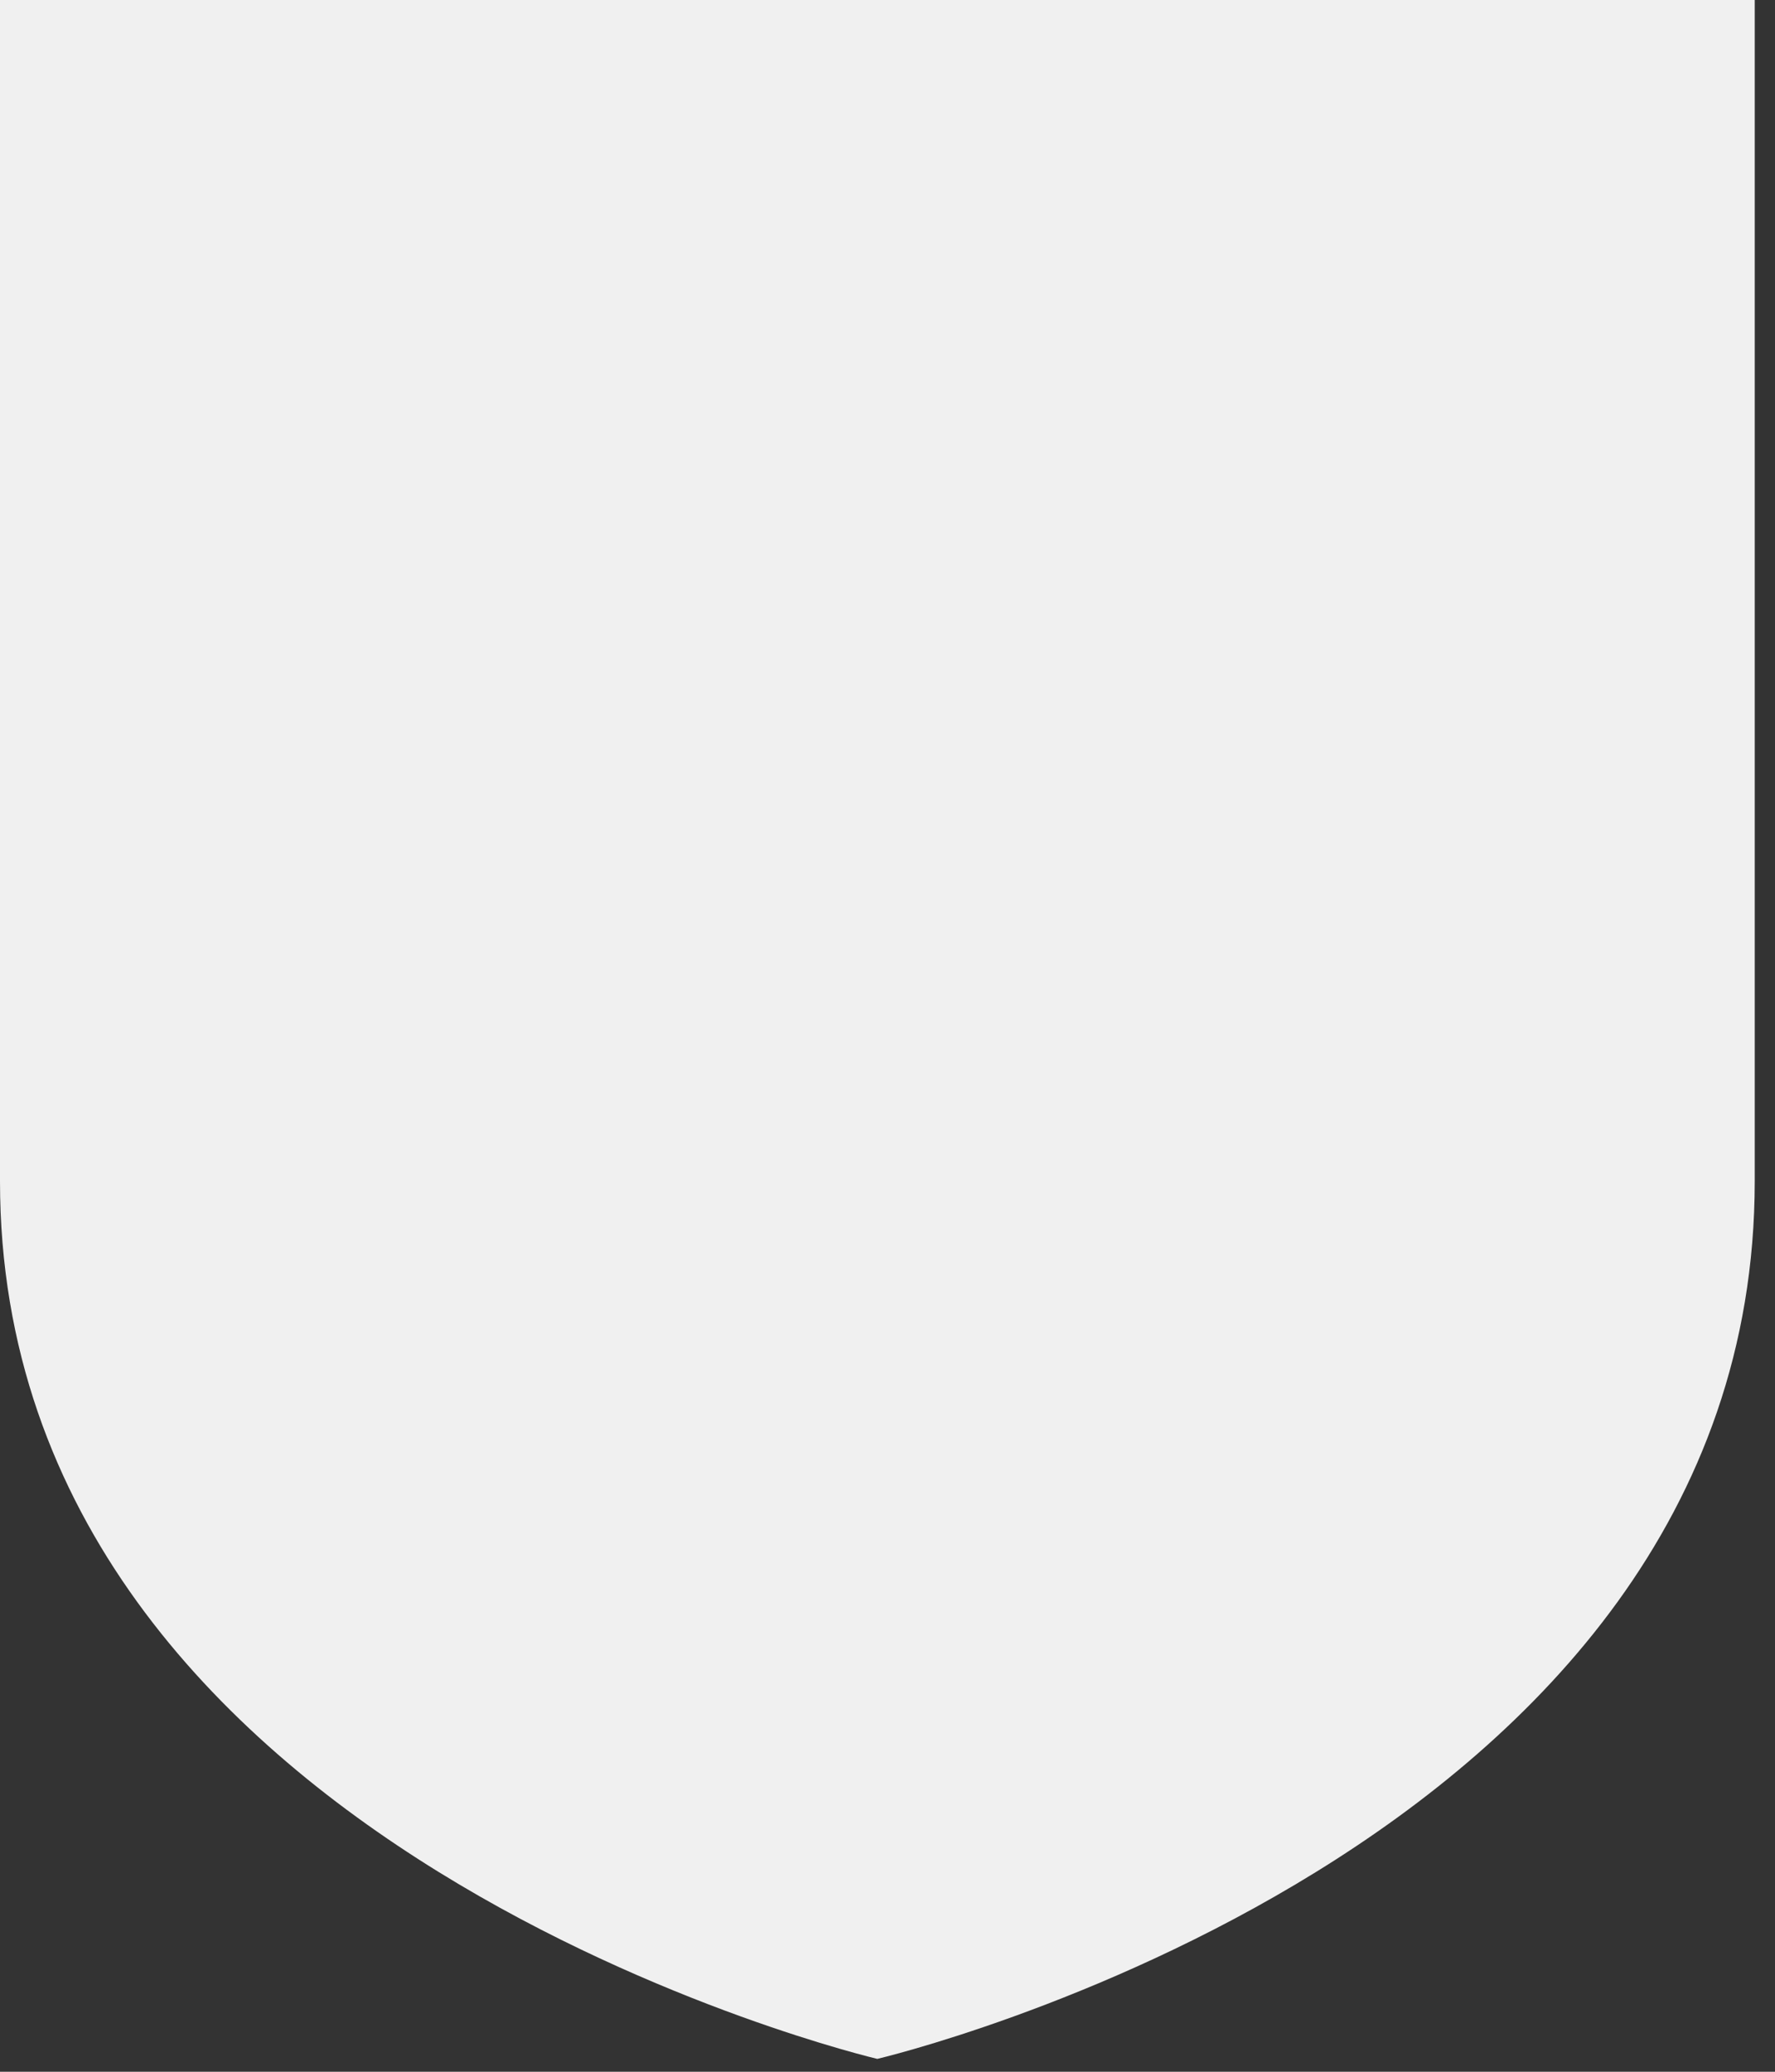 <svg preserveAspectRatio="none" width="100%" height="100%" overflow="visible" style="display: block;" viewBox="0 0 12 14" fill="none" xmlns="http://www.w3.org/2000/svg">
<rect x="0" y="0" width="12" height="14" fill="#333333" stroke="none"/>
<path id="Vector" d="M0 0V7.982C0 12.522 5.931 13.913 5.931 13.913C5.931 13.913 11.863 12.522 11.863 7.982V0H0Z" fill="#F0F0F0"/>
</svg>
